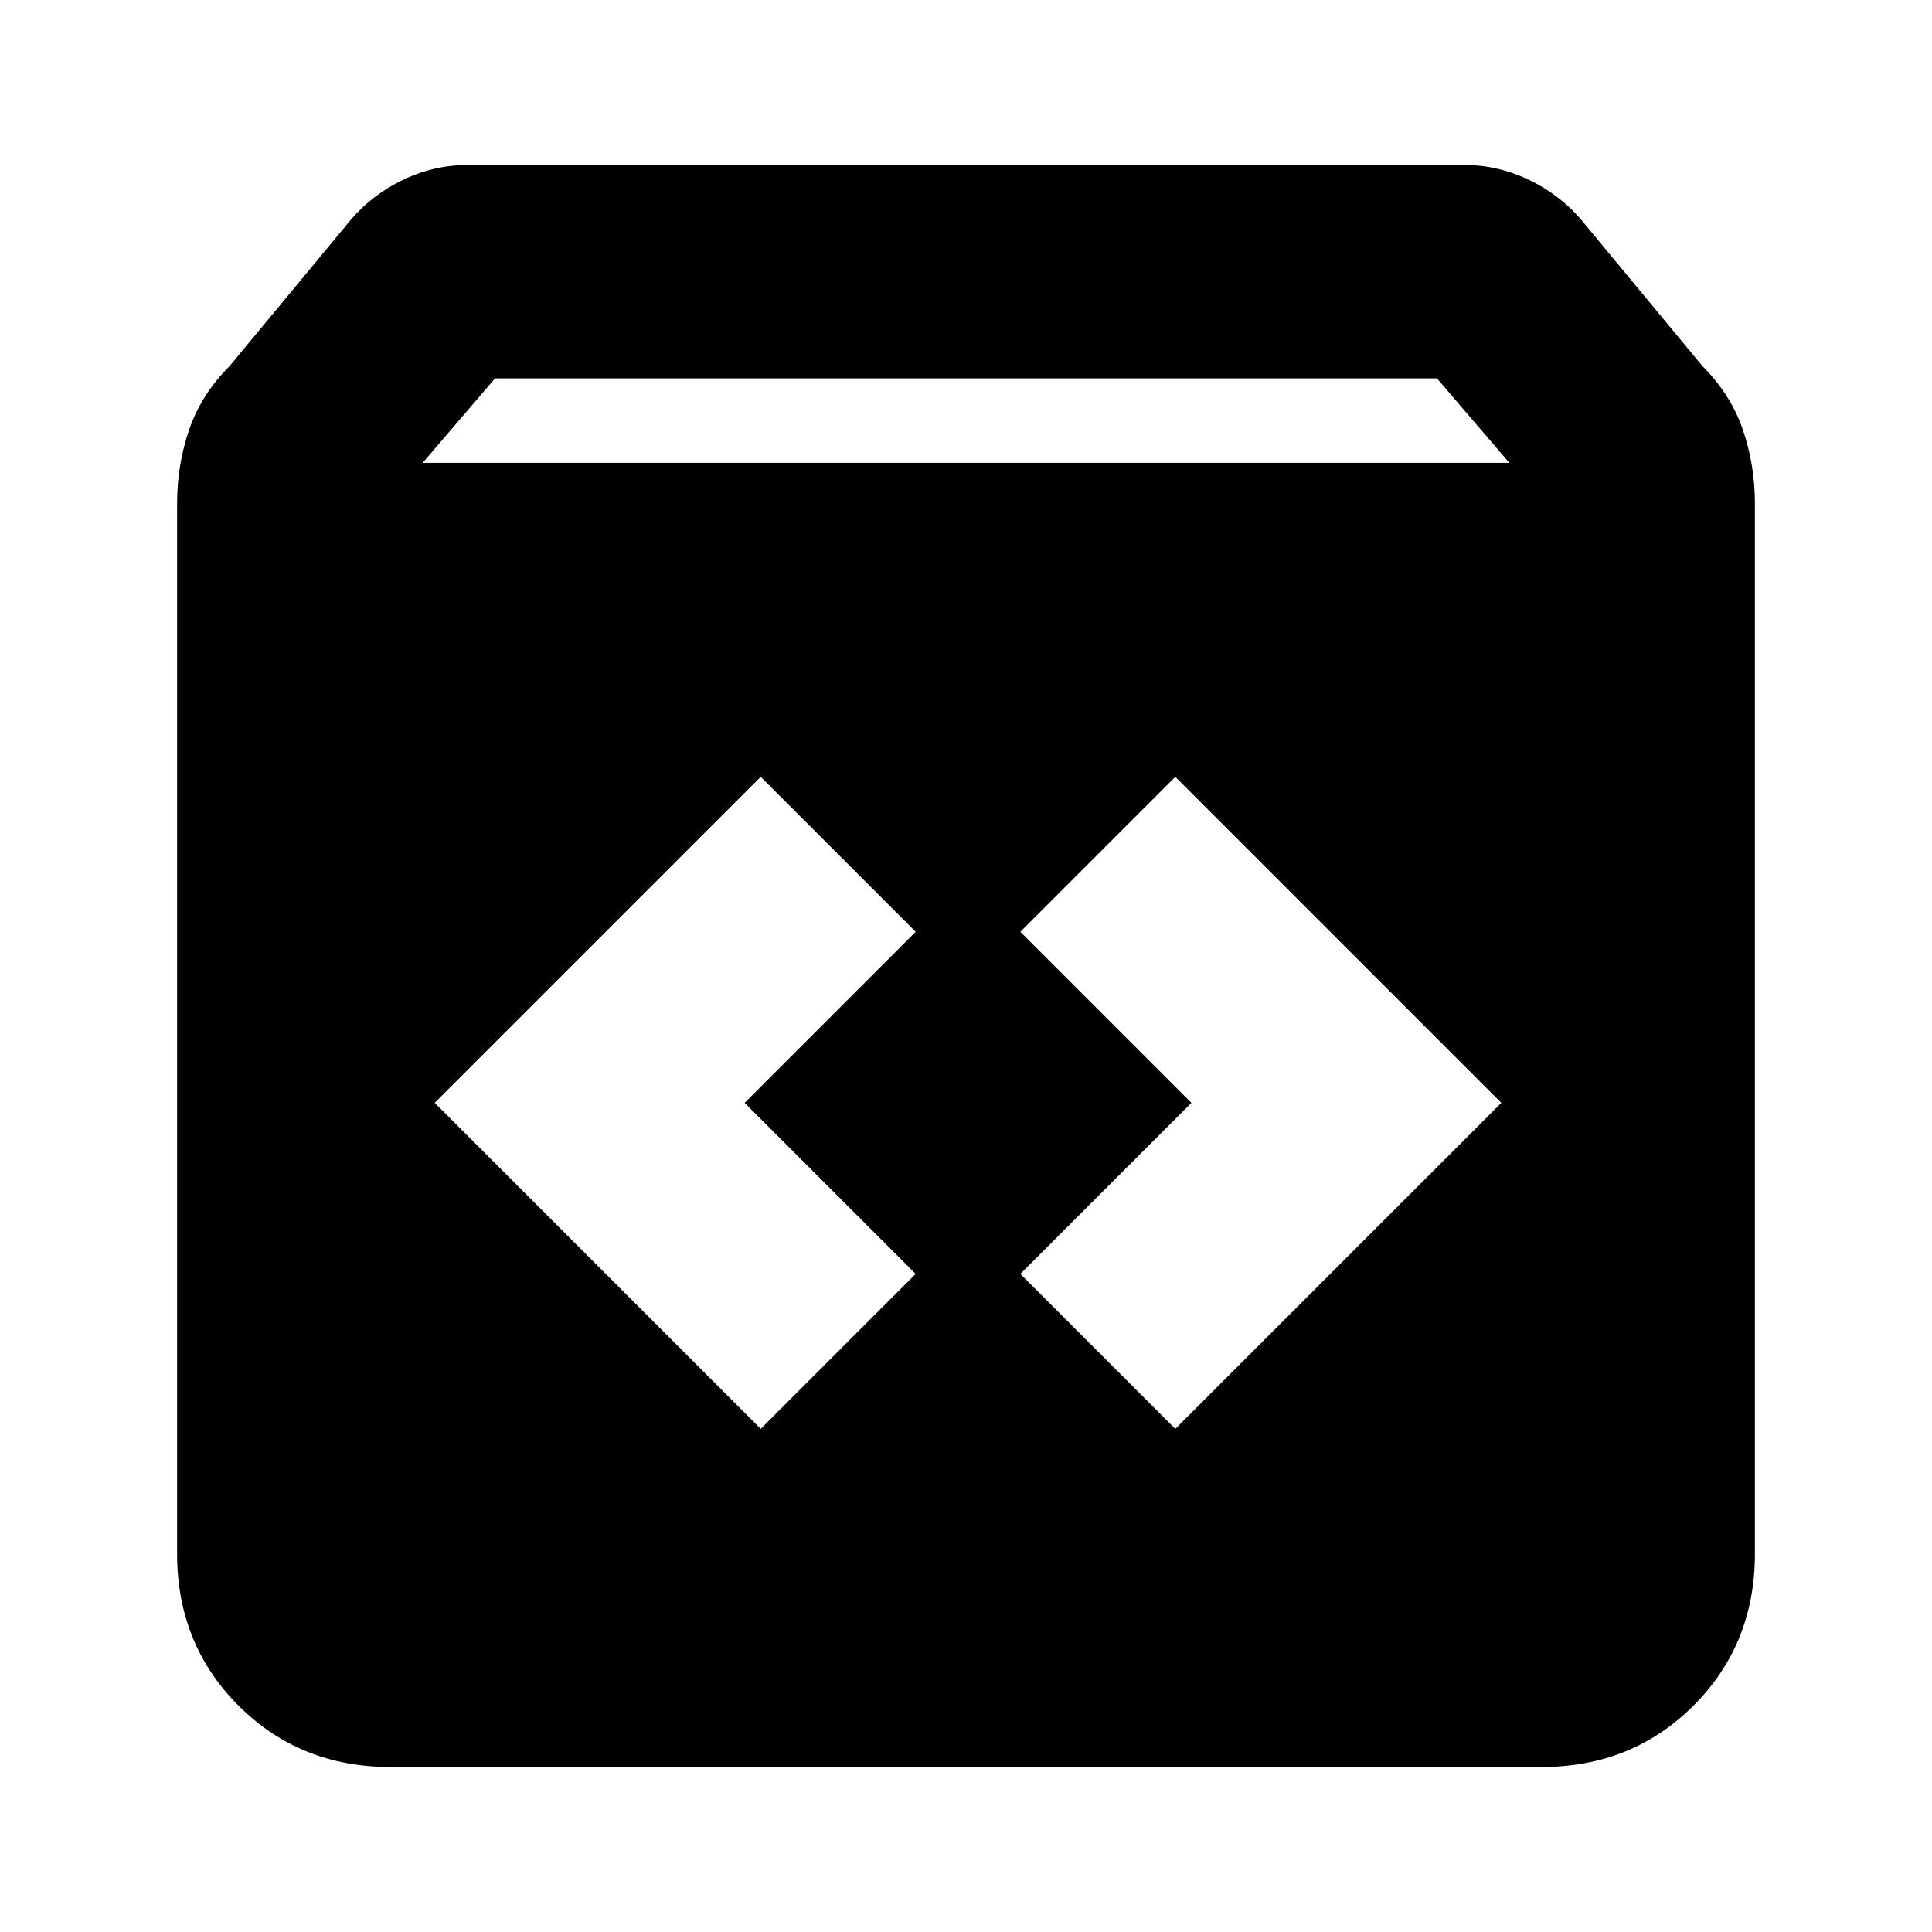 <svg xmlns="http://www.w3.org/2000/svg" height="24" viewBox="0 -960 960 960" width="24"><path d="M194-82q-45 0-75.5-30.5T88-188v-522q0-19 6-36.5t20-31.5l58-70q11-14 27-22t33-8h496q17 0 33 8t27 22l58 70q14 14 20 31.5t6 36.5v522q0 45-30.5 75.5T766-82H194Zm16-648h540l-36-42H246l-36 42Zm374 480 162-162-162-162-77 77 85 85-85 85 77 77Zm-206 0 77-77-85-85 85-85-77-77-162 162 162 162Z"/></svg>